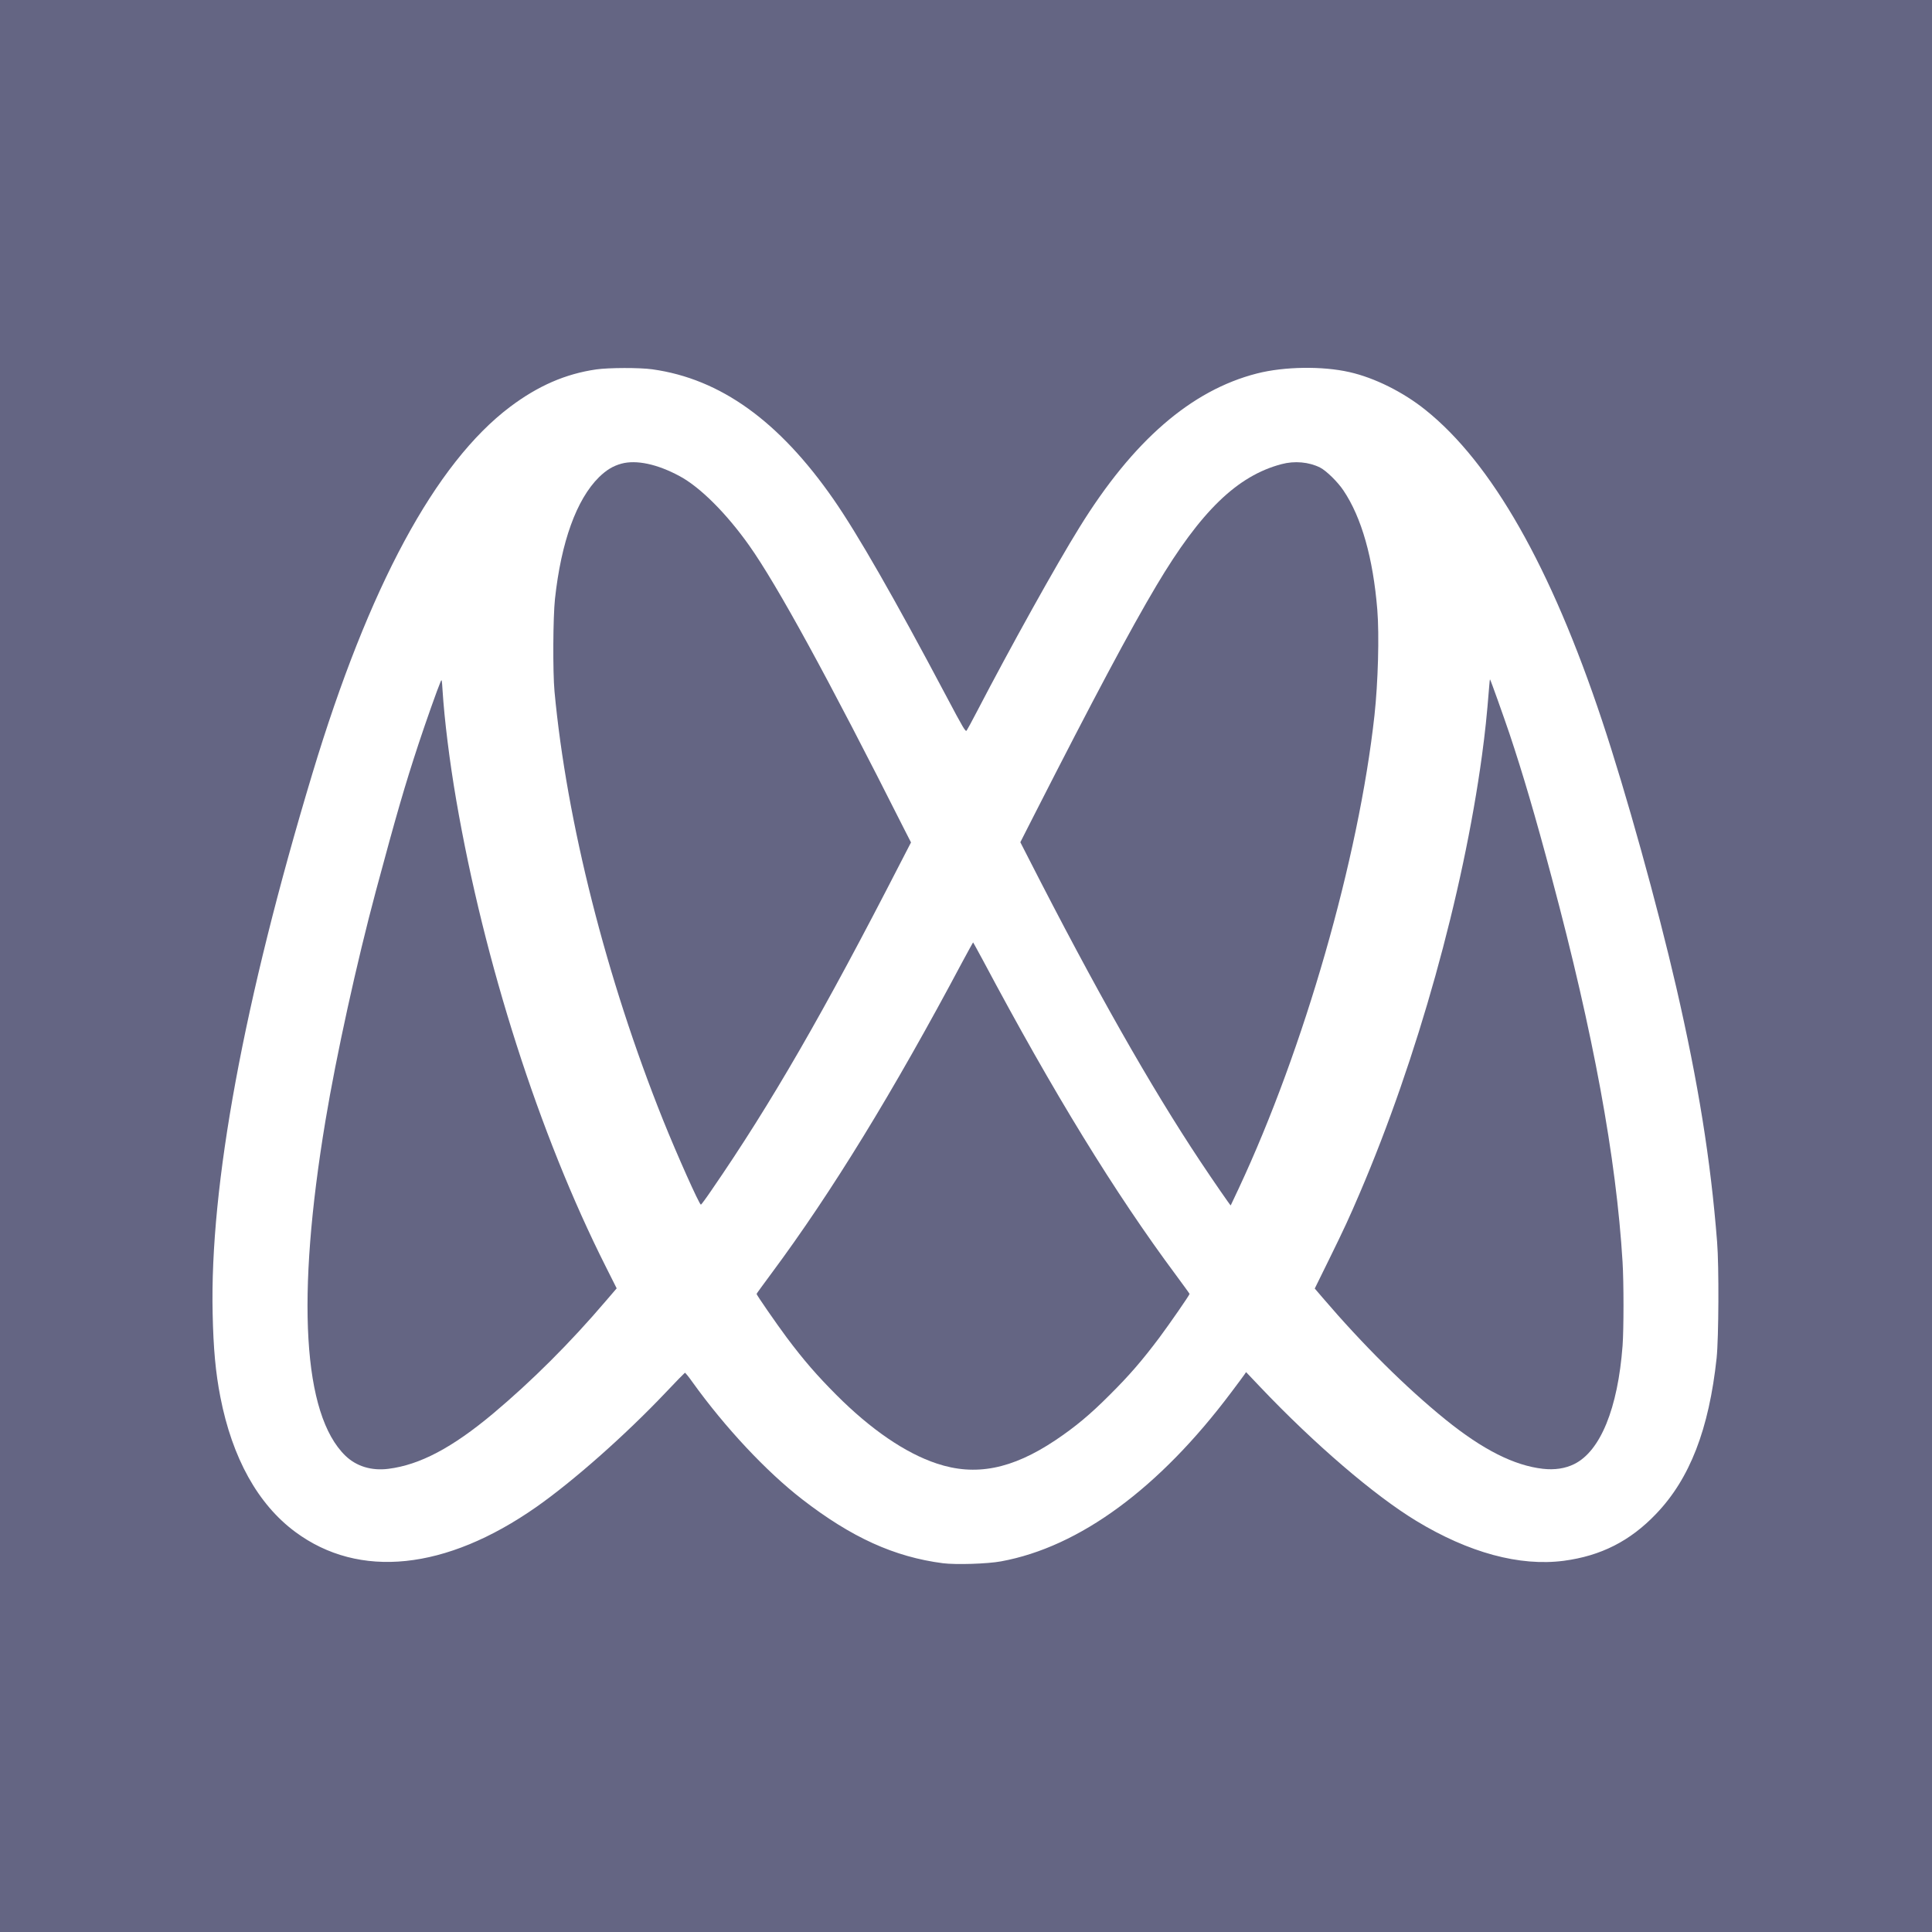 <?xml version="1.0" standalone="no"?>
<!DOCTYPE svg PUBLIC "-//W3C//DTD SVG 20010904//EN"
 "http://www.w3.org/TR/2001/REC-SVG-20010904/DTD/svg10.dtd">
<svg version="1.0" xmlns="http://www.w3.org/2000/svg"
 width="2048pt" height="2048pt" viewBox="0 0 2048 2048"
 preserveAspectRatio="xMidYMid meet">
<g transform="translate(0,2048) scale(0.1,-0.1)"
fill="#646583" stroke="none">
<path d="M0 10240 l0 -10240 10240 0 10240 0 0 10240 0 10240 -10240 0 -10240
0 0 -10240z m6916 6325 c721 -101 1343 -548 1921 -1380 252 -363 644 -1046
1191 -2079 186 -351 207 -386 219 -370 8 11 55 98 105 194 362 696 842 1559
1091 1960 568 919 1185 1453 1881 1631 289 74 696 80 983 14 264 -60 566 -210
803 -400 703 -562 1331 -1665 1873 -3295 254 -763 584 -1949 786 -2825 233
-1012 365 -1831 433 -2700 21 -257 17 -1019 -5 -1230 -81 -755 -284 -1280
-642 -1653 -275 -288 -585 -445 -978 -497 -467 -61 -1007 85 -1564 423 -444
269 -1080 815 -1652 1417 l-152 160 -17 -25 c-9 -14 -71 -97 -138 -186 -765
-1021 -1612 -1643 -2442 -1795 -146 -27 -479 -37 -616 -20 -516 67 -970 273
-1493 678 -381 295 -817 761 -1162 1241 -40 57 -77 102 -81 100 -4 -2 -98 -97
-207 -213 -427 -450 -976 -935 -1368 -1210 -959 -671 -1878 -766 -2555 -264
-396 293 -668 783 -794 1429 -51 261 -74 512 -82 885 -31 1356 329 3309 1057
5724 597 1981 1304 3292 2097 3889 297 223 587 349 912 396 134 19 460 20 596
1z"/>
<path d="M6587 15565 c-90 -25 -159 -67 -238 -144 -238 -236 -400 -684 -466
-1289 -21 -194 -24 -777 -5 -982 128 -1378 550 -3044 1150 -4541 147 -366 385
-899 402 -899 4 0 55 69 112 153 635 923 1186 1878 2005 3474 l110 213 -70
137 c-811 1609 -1348 2591 -1647 3013 -241 339 -516 614 -734 732 -238 129
-461 176 -619 133z"/>
<path d="M13585 15560 c-470 -124 -857 -499 -1325 -1285 -280 -471 -667 -1197
-1296 -2432 l-148 -291 89 -174 c704 -1380 1291 -2415 1818 -3208 141 -212
320 -471 323 -468 1 2 39 82 84 178 693 1480 1273 3499 1440 5017 38 350 52
848 30 1120 -45 547 -166 977 -359 1264 -60 90 -181 209 -248 243 -118 59
-270 73 -408 36z"/>
<path d="M4671 13255 c-34 -79 -157 -427 -234 -660 -146 -444 -233 -743 -452
-1558 -202 -753 -420 -1745 -535 -2437 -312 -1874 -239 -3115 211 -3551 117
-113 277 -162 457 -139 332 42 674 222 1107 584 410 344 817 749 1197 1195
l115 134 -116 231 c-704 1397 -1288 3221 -1585 4946 -71 414 -125 849 -145
1165 -7 110 -8 118 -20 90z"/>
<path d="M15786 13203 c-26 -324 -43 -483 -76 -728 -200 -1473 -688 -3222
-1294 -4638 -115 -269 -164 -375 -328 -709 l-151 -307 84 -98 c424 -496 883
-952 1303 -1292 395 -319 726 -486 1032 -521 123 -14 236 3 331 50 278 137
463 591 513 1255 13 178 13 670 0 885 -67 1107 -309 2423 -750 4073 -177 664
-308 1108 -448 1527 -64 189 -200 571 -207 578 -2 2 -6 -32 -9 -75z"/>
<path d="M10204 10288 c-738 -1388 -1388 -2447 -2026 -3306 -87 -117 -158
-215 -158 -218 0 -12 212 -318 320 -463 183 -244 319 -400 525 -607 366 -367
733 -618 1065 -728 410 -137 797 -61 1258 247 210 141 368 272 577 482 206
205 341 361 525 606 108 145 320 451 320 463 0 3 -65 92 -143 198 -648 871
-1300 1933 -2046 3336 -57 105 -104 192 -106 192 -1 0 -51 -91 -111 -202z"/>
</g>
</svg>
